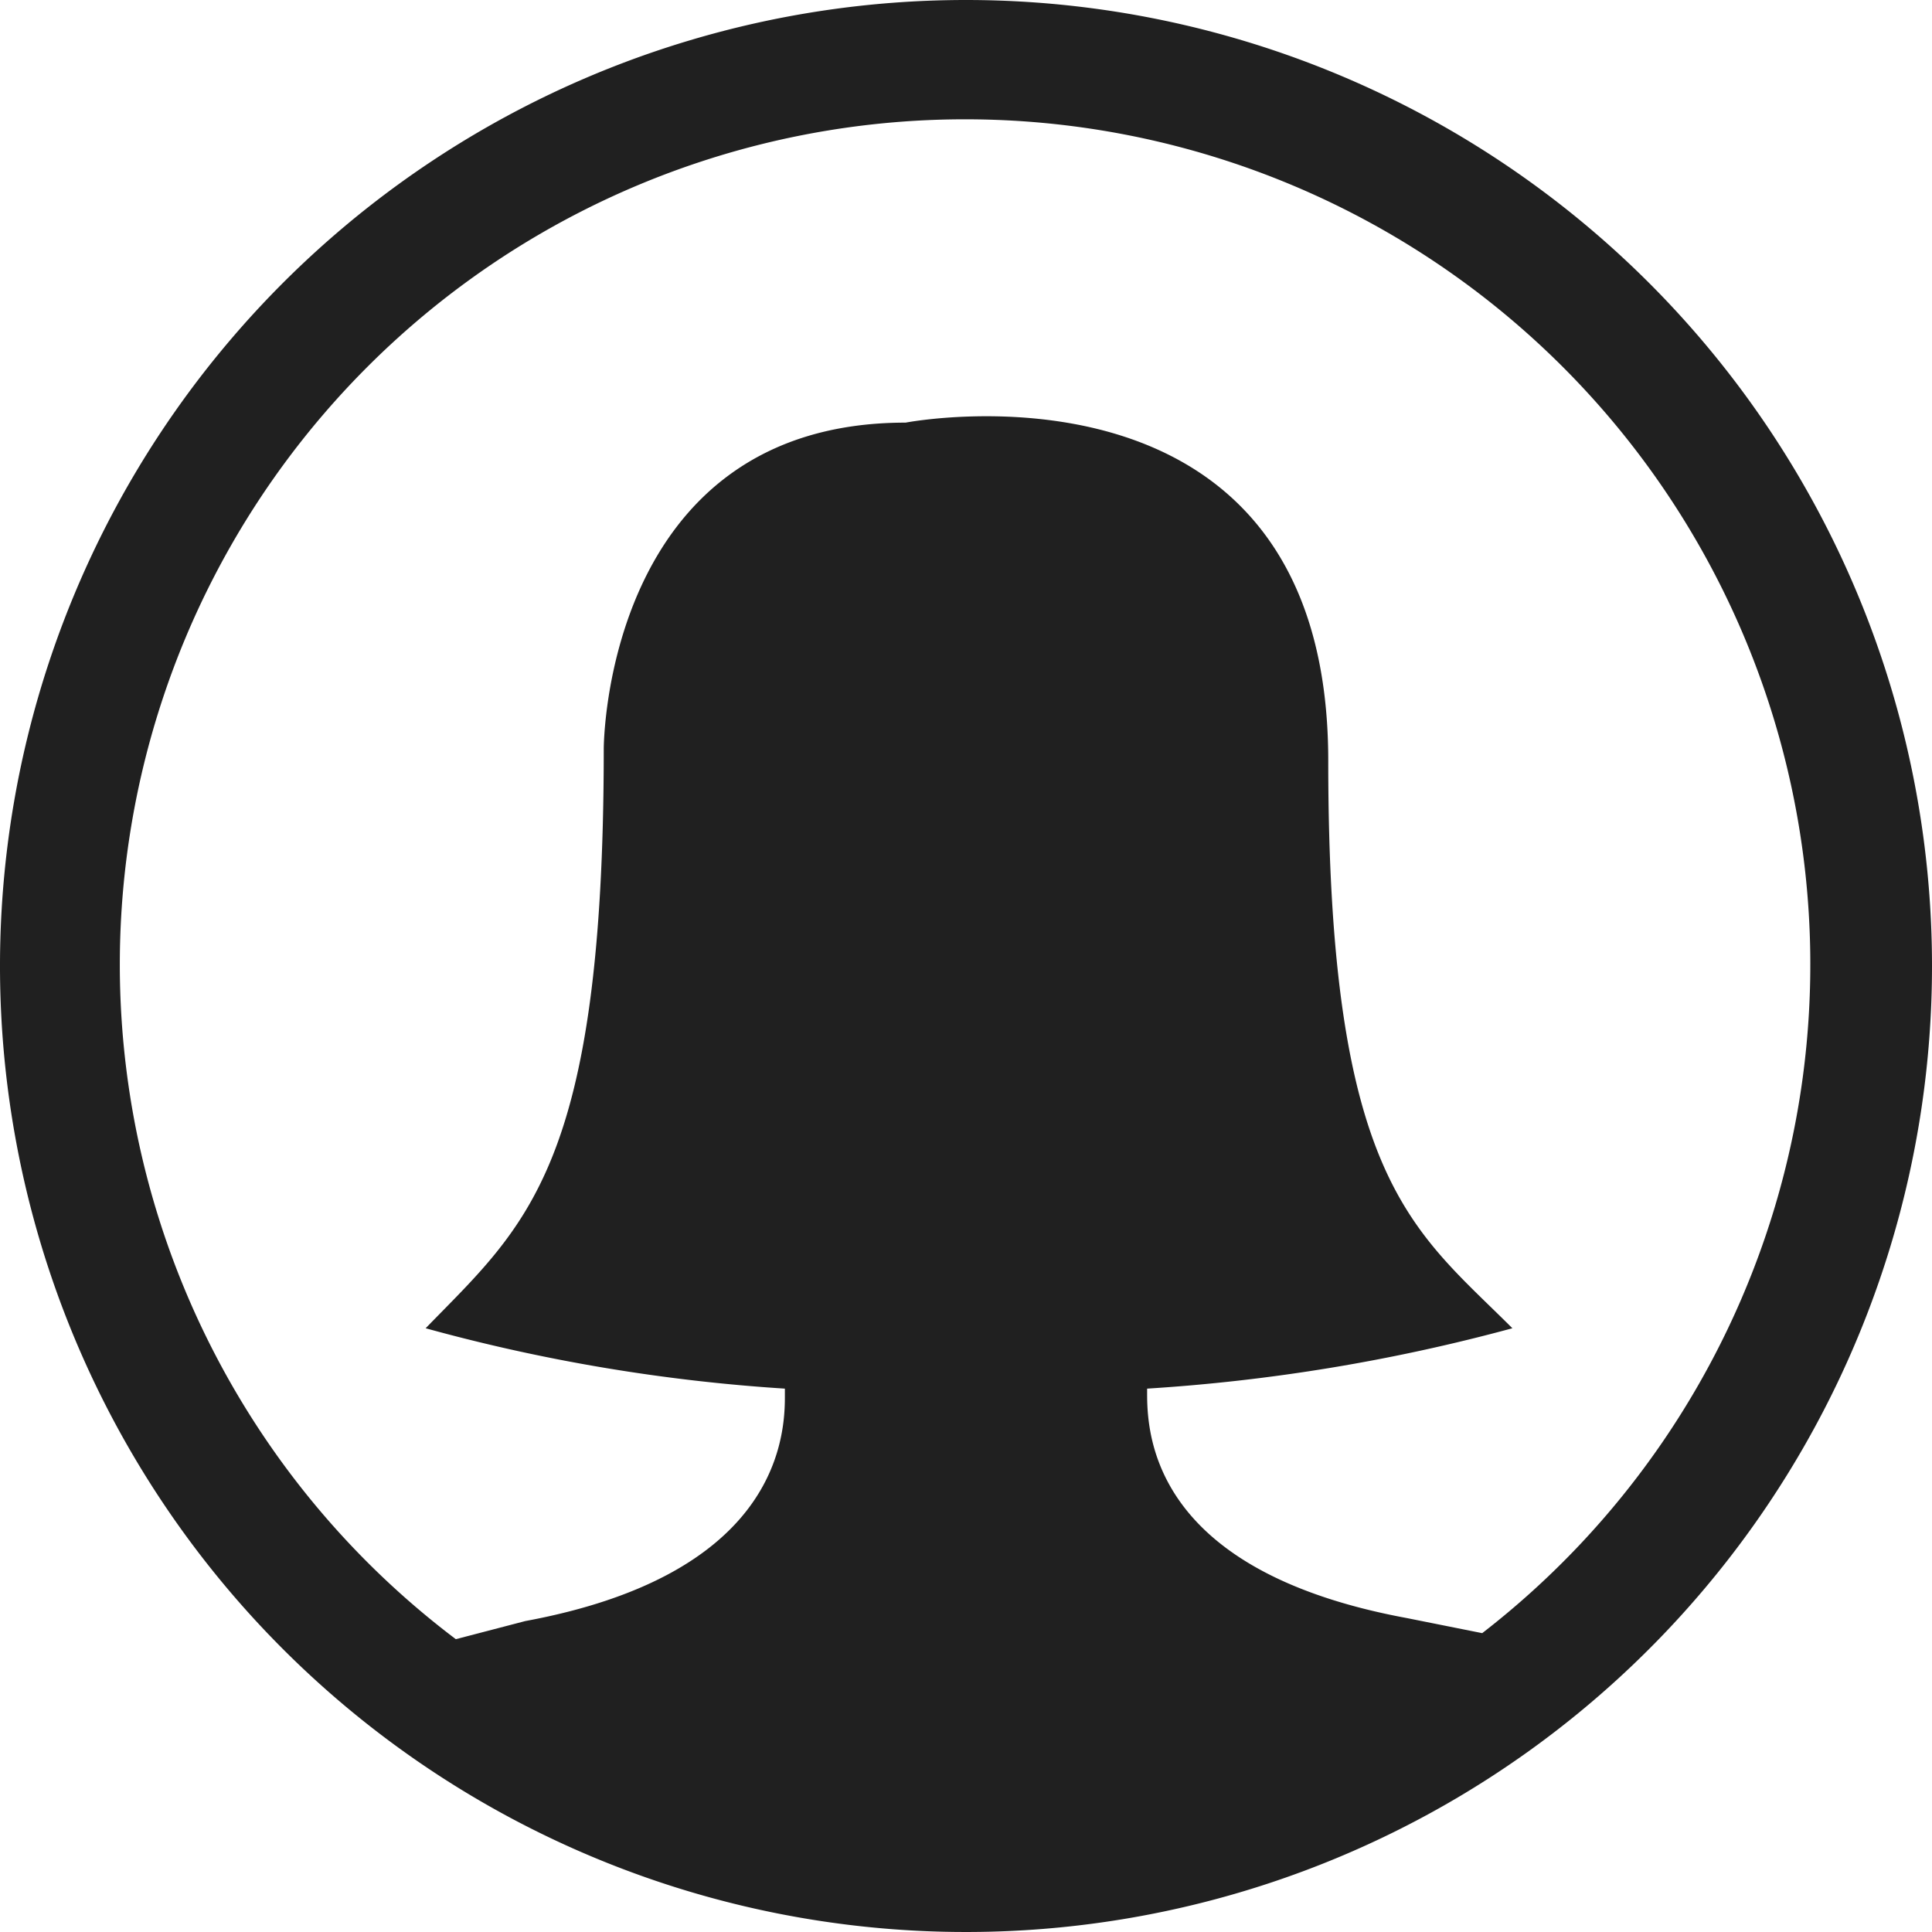 <svg xmlns="http://www.w3.org/2000/svg" viewBox="0 0 64 64" aria-labelledby="title" aria-describedby="desc"><path data-name="layer1" d="M32 0a32 32 0 1 0 32 32A32 32 0 0 0 32 0zm17.1 54.1l-2.5-.5c-8.1-1.5-8.6-5.7-8.6-7.4V46a60.6 60.6 0 0 0 12.1-2c-3.3-3.3-6.1-4.9-6.1-18.8S30 14 30 14c-10 0-10 10.8-10 10.8 0 13.9-2.6 15.8-5.9 19.2A58.8 58.8 0 0 0 26 46v.3c0 1.6-.5 5.9-8.6 7.4l-2.3.6a28 28 0 1 1 34-.2z" fill="#202020"/></svg>